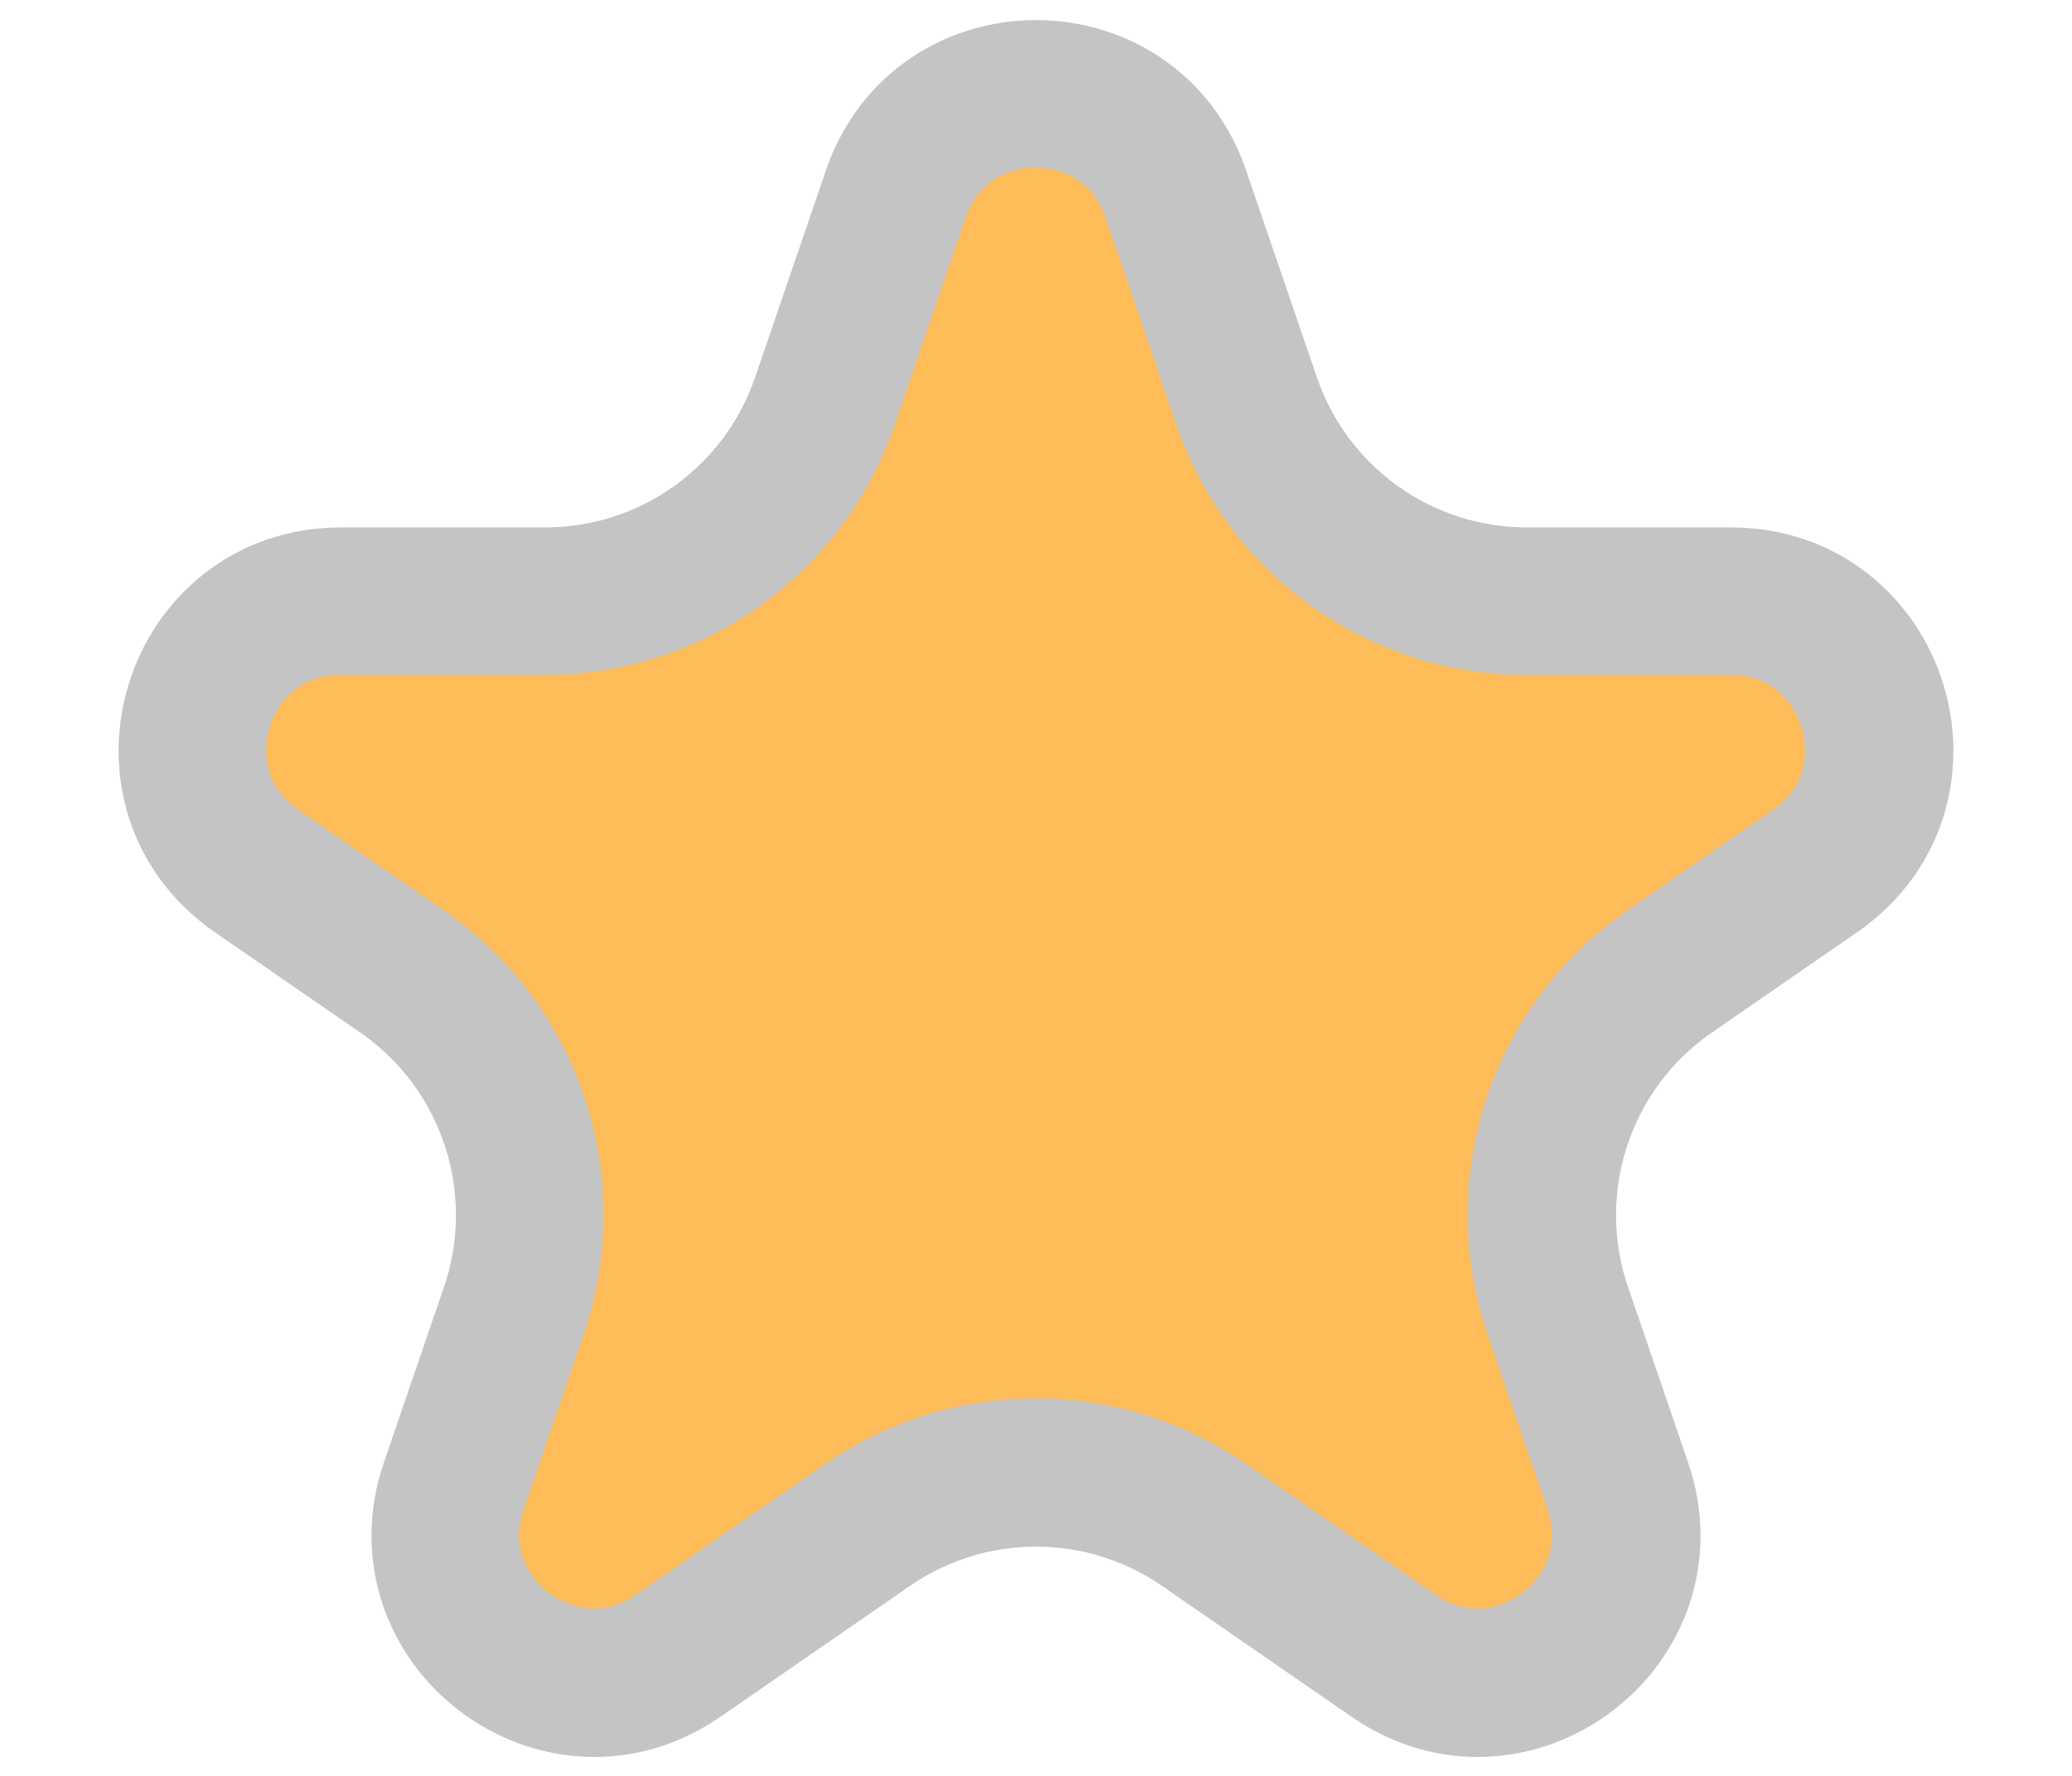 <svg width="14" height="12" viewBox="0 0 14 12" fill="none" xmlns="http://www.w3.org/2000/svg">
<path d="M7.946 1.312L8.425 2.712C8.702 3.521 9.462 4.064 10.317 4.064H11.697C12.678 4.064 13.072 5.33 12.265 5.887L11.284 6.565C10.546 7.073 10.237 8.01 10.527 8.858L10.933 10.044C11.245 10.956 10.212 11.738 9.419 11.191L8.136 10.305C7.452 9.833 6.548 9.833 5.864 10.305L4.581 11.191C3.788 11.738 2.755 10.956 3.067 10.044L3.473 8.858C3.763 8.01 3.454 7.073 2.717 6.565L1.735 5.887C0.928 5.33 1.322 4.064 2.303 4.064H3.683C4.538 4.064 5.298 3.521 5.575 2.712L6.054 1.312C6.362 0.41 7.638 0.41 7.946 1.312Z" fill="#FFBD59" stroke="#C4C4C4"/>
</svg>
